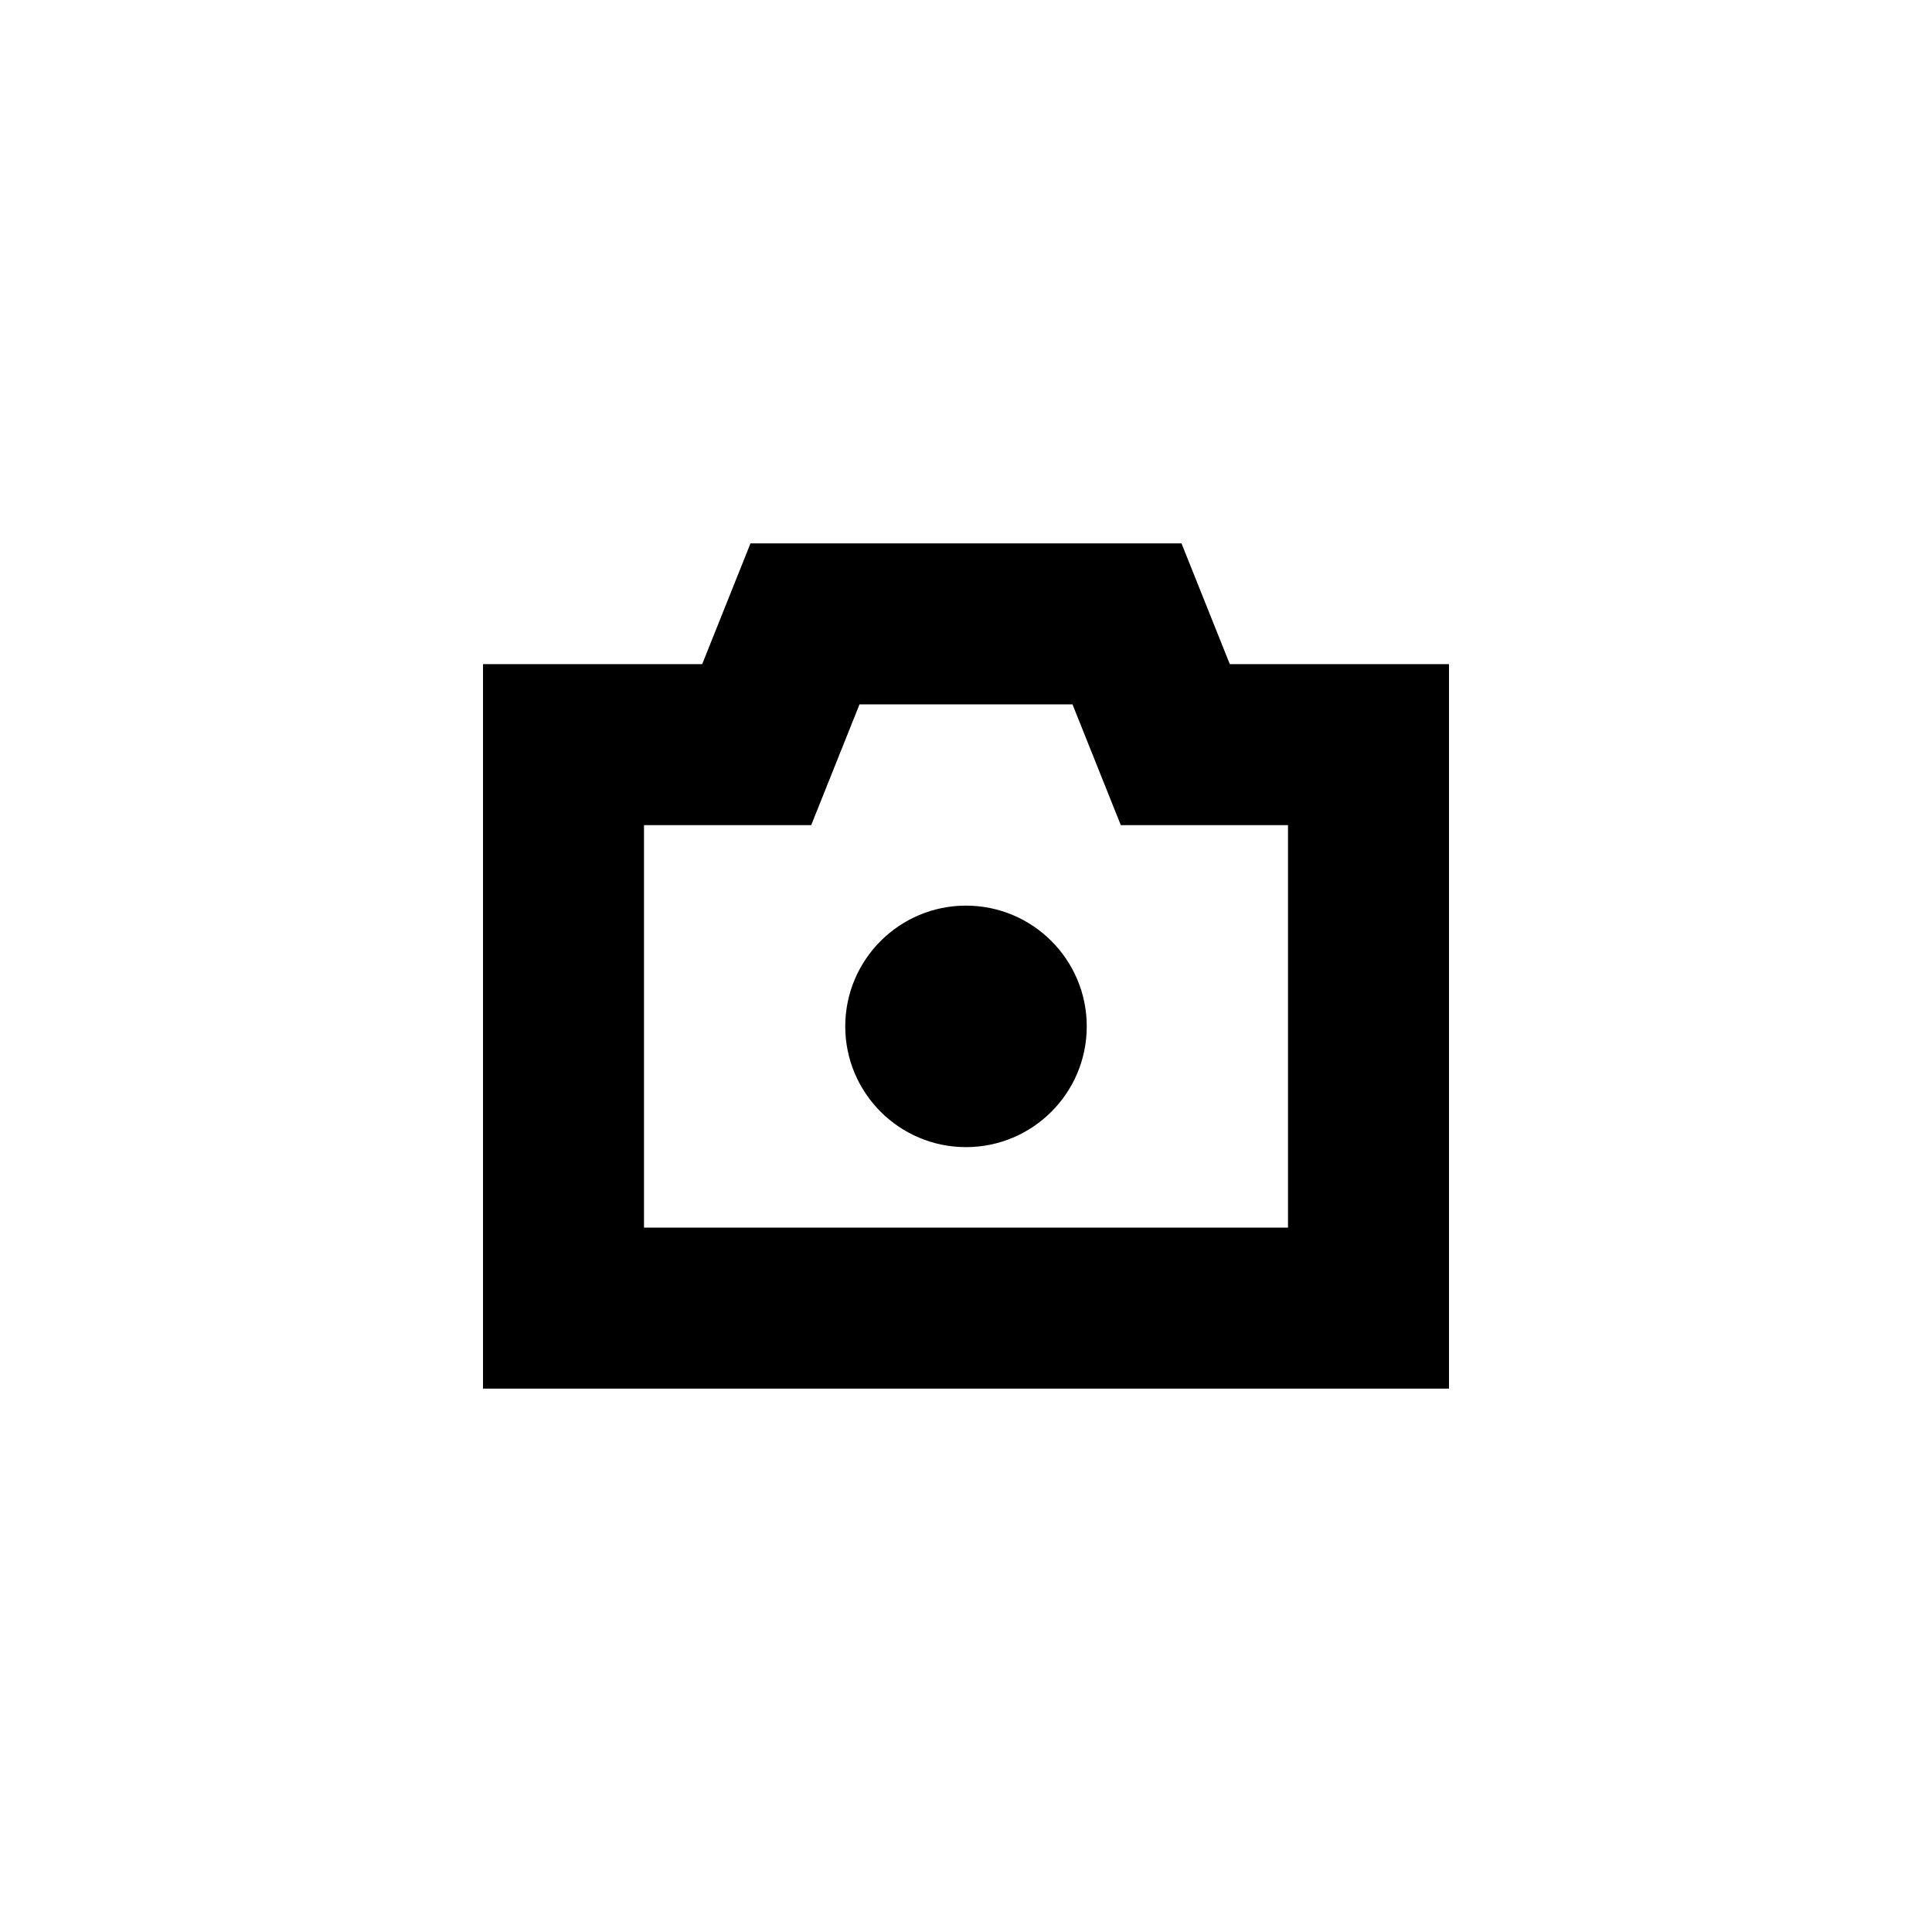 <svg width="24" height="24" viewBox="0 0 24 24" fill="none" xmlns="http://www.w3.org/2000/svg">
<path d="M12 14.25C12.828 14.25 13.5 13.578 13.5 12.75C13.5 11.922 12.828 11.25 12 11.25C11.172 11.25 10.5 11.922 10.5 12.75C10.5 13.578 11.172 14.25 12 14.25Z" fill="black"/>
<path fill-rule="evenodd" clip-rule="evenodd" d="M8.723 8.25L9.323 6.75H14.677L15.277 8.25H18V17.25H6V8.25H8.723ZM13.323 8.75L13.923 10.25H16V15.25H8V10.25H10.077L10.677 8.75H13.323Z" fill="black"/>
</svg>
